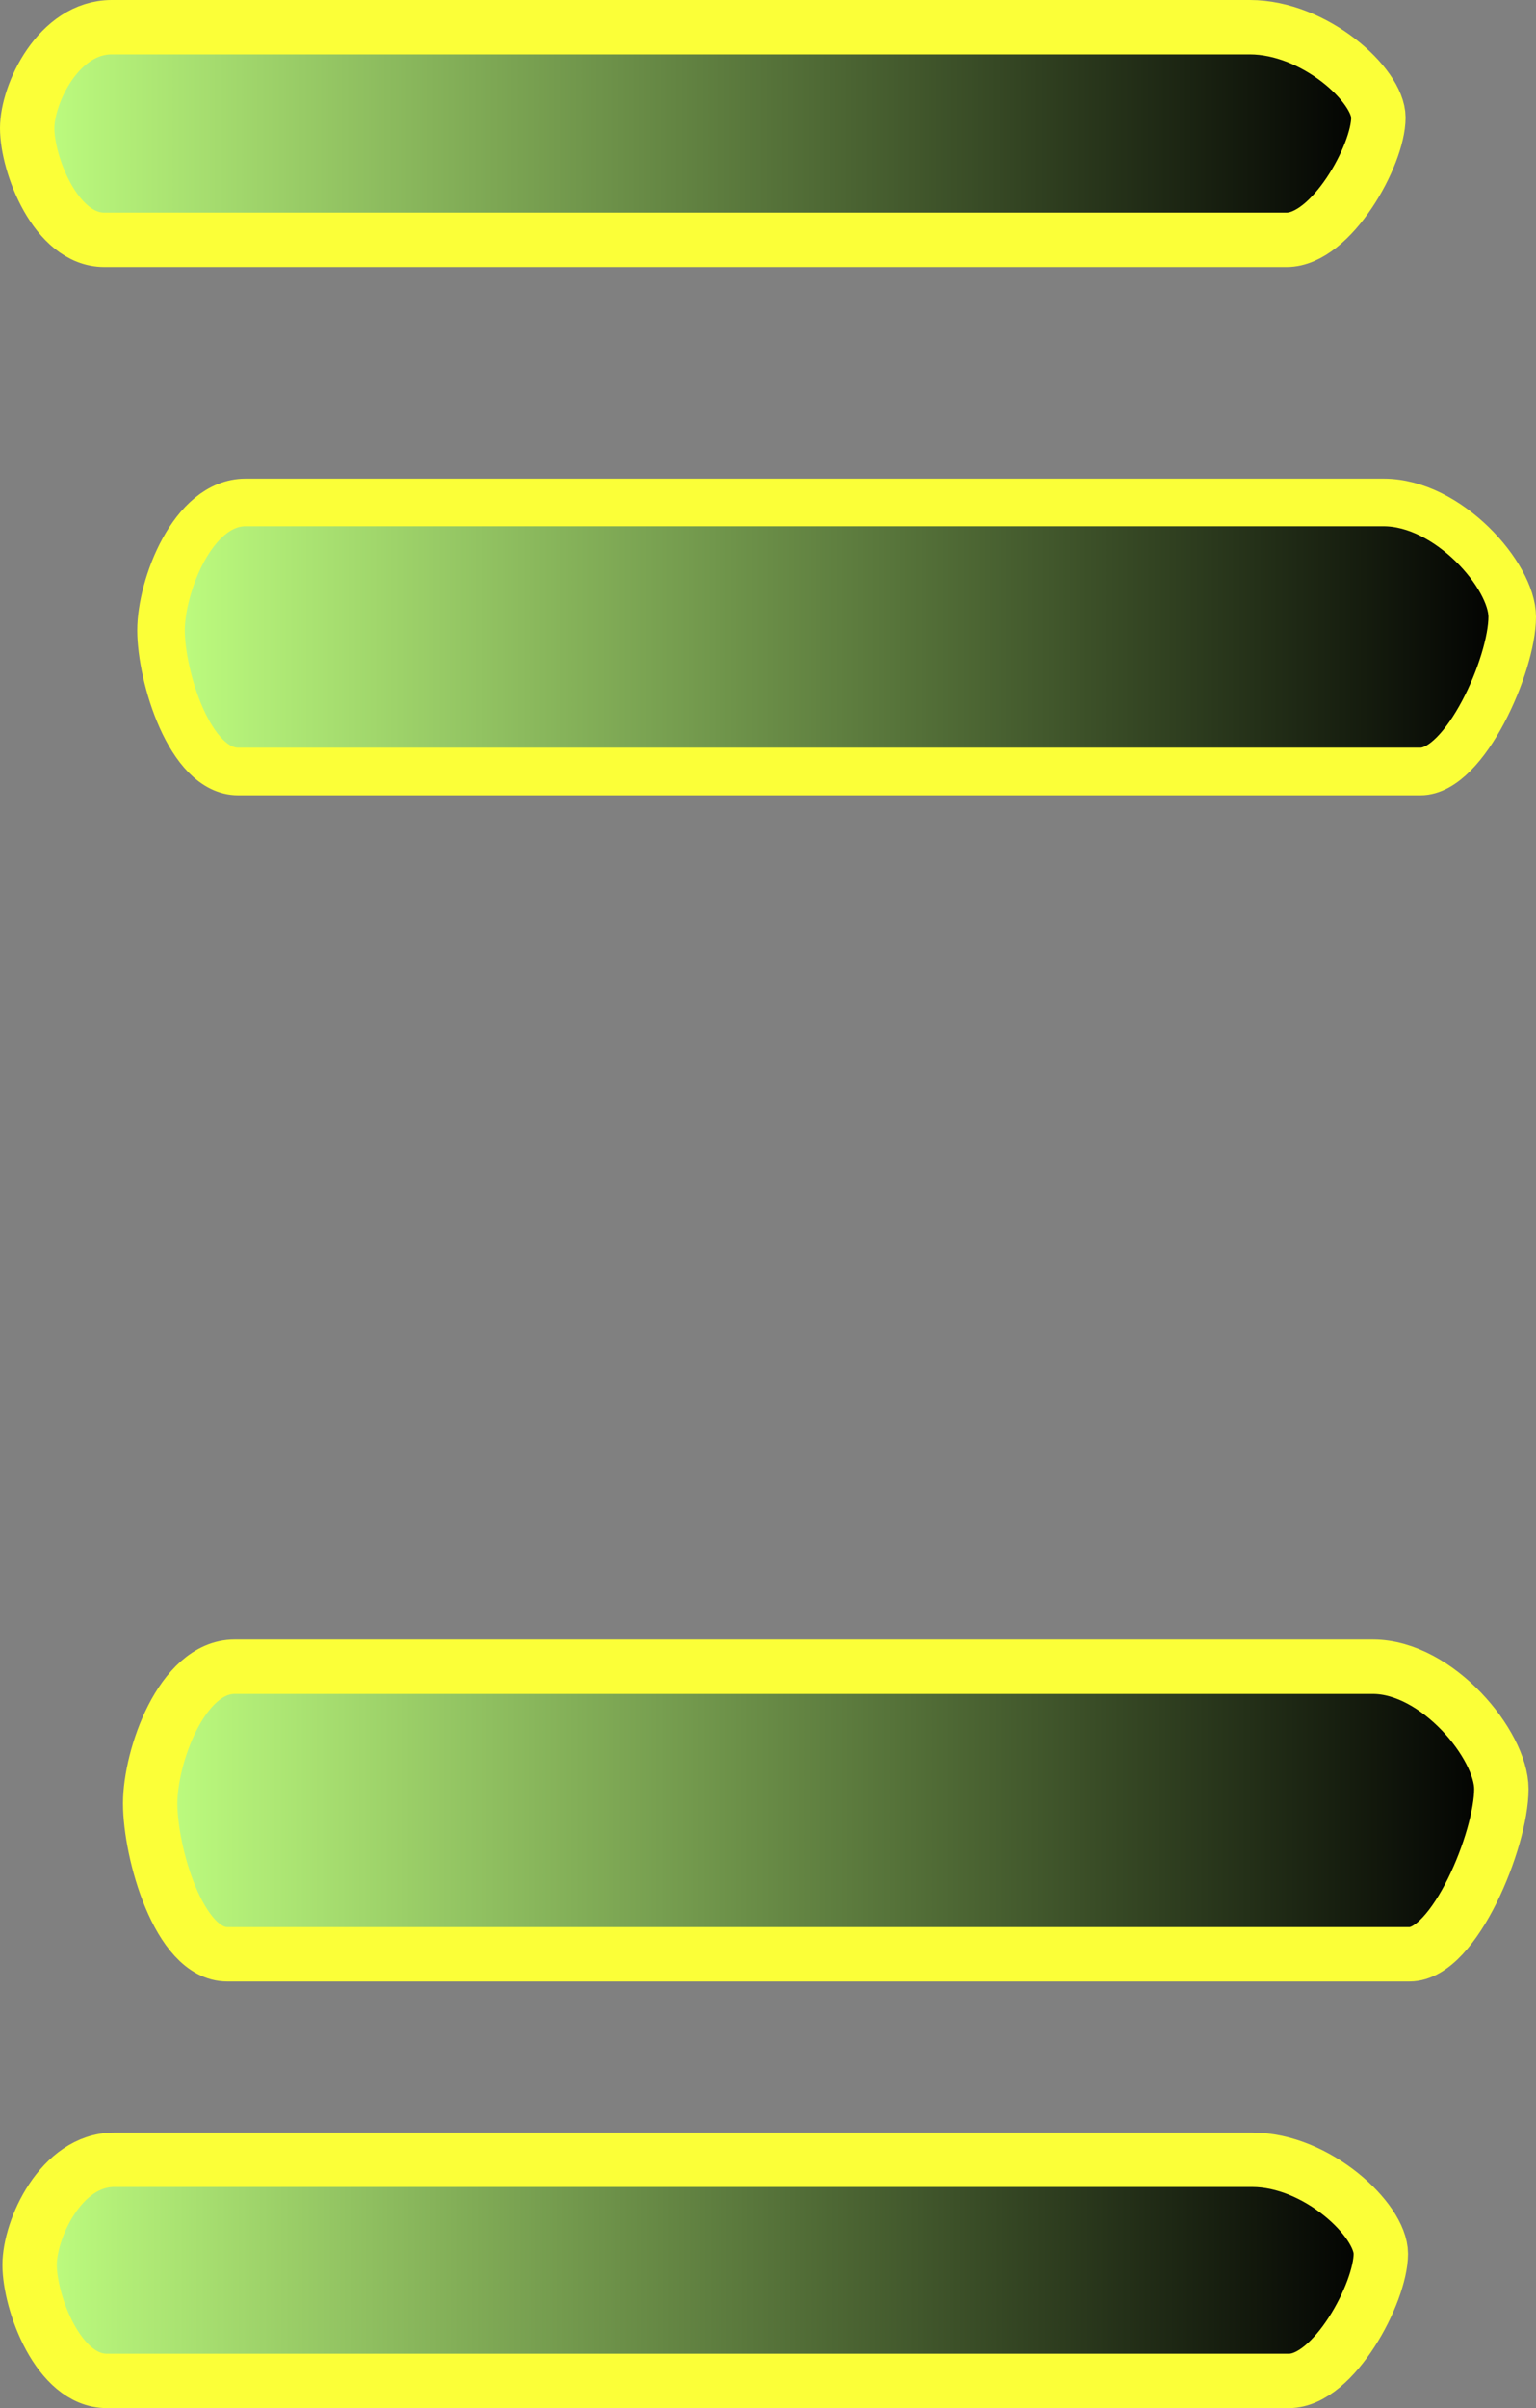 <svg version="1.1" xmlns="http://www.w3.org/2000/svg" xmlns:xlink="http://www.w3.org/1999/xlink" width="112.982" height="177.073" viewBox="0,0,112.982,177.073"><rect x="0" y="0" width="112.982" height="177.073" fill="#808080" stroke="none"/><defs><linearGradient x1="347.999" y1="168.497" x2="447.387" y2="168.497" gradientUnits="userSpaceOnUse" id="color-1"><stop offset="0" stop-color="#bfff80"/><stop offset="1" stop-color="#000000"/></linearGradient><linearGradient x1="347.201" y1="254.793" x2="446.588" y2="254.793" gradientUnits="userSpaceOnUse" id="color-2"><stop offset="0" stop-color="#bfff80"/><stop offset="1" stop-color="#000000"/></linearGradient><linearGradient x1="338.155" y1="131.478" x2="437.542" y2="131.478" gradientUnits="userSpaceOnUse" id="color-3"><stop offset="0" stop-color="#bfff80"/><stop offset="1" stop-color="#000000"/></linearGradient><linearGradient x1="338.334" y1="288.604" x2="437.722" y2="288.604" gradientUnits="userSpaceOnUse" id="color-4"><stop offset="0" stop-color="#bfff80"/><stop offset="1" stop-color="#000000"/></linearGradient></defs><g transform="translate(-336.155,-121.66)"><g data-paper-data="{&quot;isPaintingLayer&quot;:true}" fill-rule="nonzero" stroke="#fbff38" stroke-linecap="butt" stroke-linejoin="miter" stroke-miterlimit="10" stroke-dasharray="" stroke-dashoffset="0" style="mix-blend-mode: normal"><path d="M347.999,168.003c0,-3.21 2.315,-9.396 6.212,-9.396c18.322,0 71.619,0 83.723,0c4.759,0 9.453,5.393 9.453,8.407c0,3.505 -3.461,11.373 -6.752,11.373c-10.681,0 -68.5,0 -86.964,0c-3.572,0 -5.672,-7.01 -5.672,-10.384z" fill="url(#color-1)" stroke-width="3.5"/><path d="M347.201,254.264c0,-3.432 2.315,-10.044 6.212,-10.044c18.322,0 71.619,0 83.723,0c4.759,0 9.453,5.765 9.453,8.986c0,3.747 -3.461,12.158 -6.752,12.158c-10.681,0 -68.5,0 -86.964,0c-3.572,0 -5.672,-7.493 -5.672,-11.101z" fill="url(#color-2)" stroke-width="4"/><path d="M338.155,131.087c0,-2.538 2.315,-7.427 6.212,-7.427c18.322,0 71.619,0 83.723,0c4.759,0 9.453,4.263 9.453,6.645c0,2.771 -3.461,8.99 -6.752,8.99c-10.681,0 -68.5,0 -86.964,0c-3.572,0 -5.672,-5.541 -5.672,-8.209z" fill="url(#color-3)" stroke-width="4"/><path d="M338.334,288.197c0,-2.639 2.315,-7.723 6.212,-7.723c18.322,0 71.619,0 83.723,0c4.759,0 9.453,4.433 9.453,6.91c0,2.881 -3.461,9.349 -6.752,9.349c-10.681,0 -68.5,0 -86.964,0c-3.572,0 -5.672,-5.762 -5.672,-8.536z" fill="url(#color-4)" stroke-width="4"/></g></g></svg>
